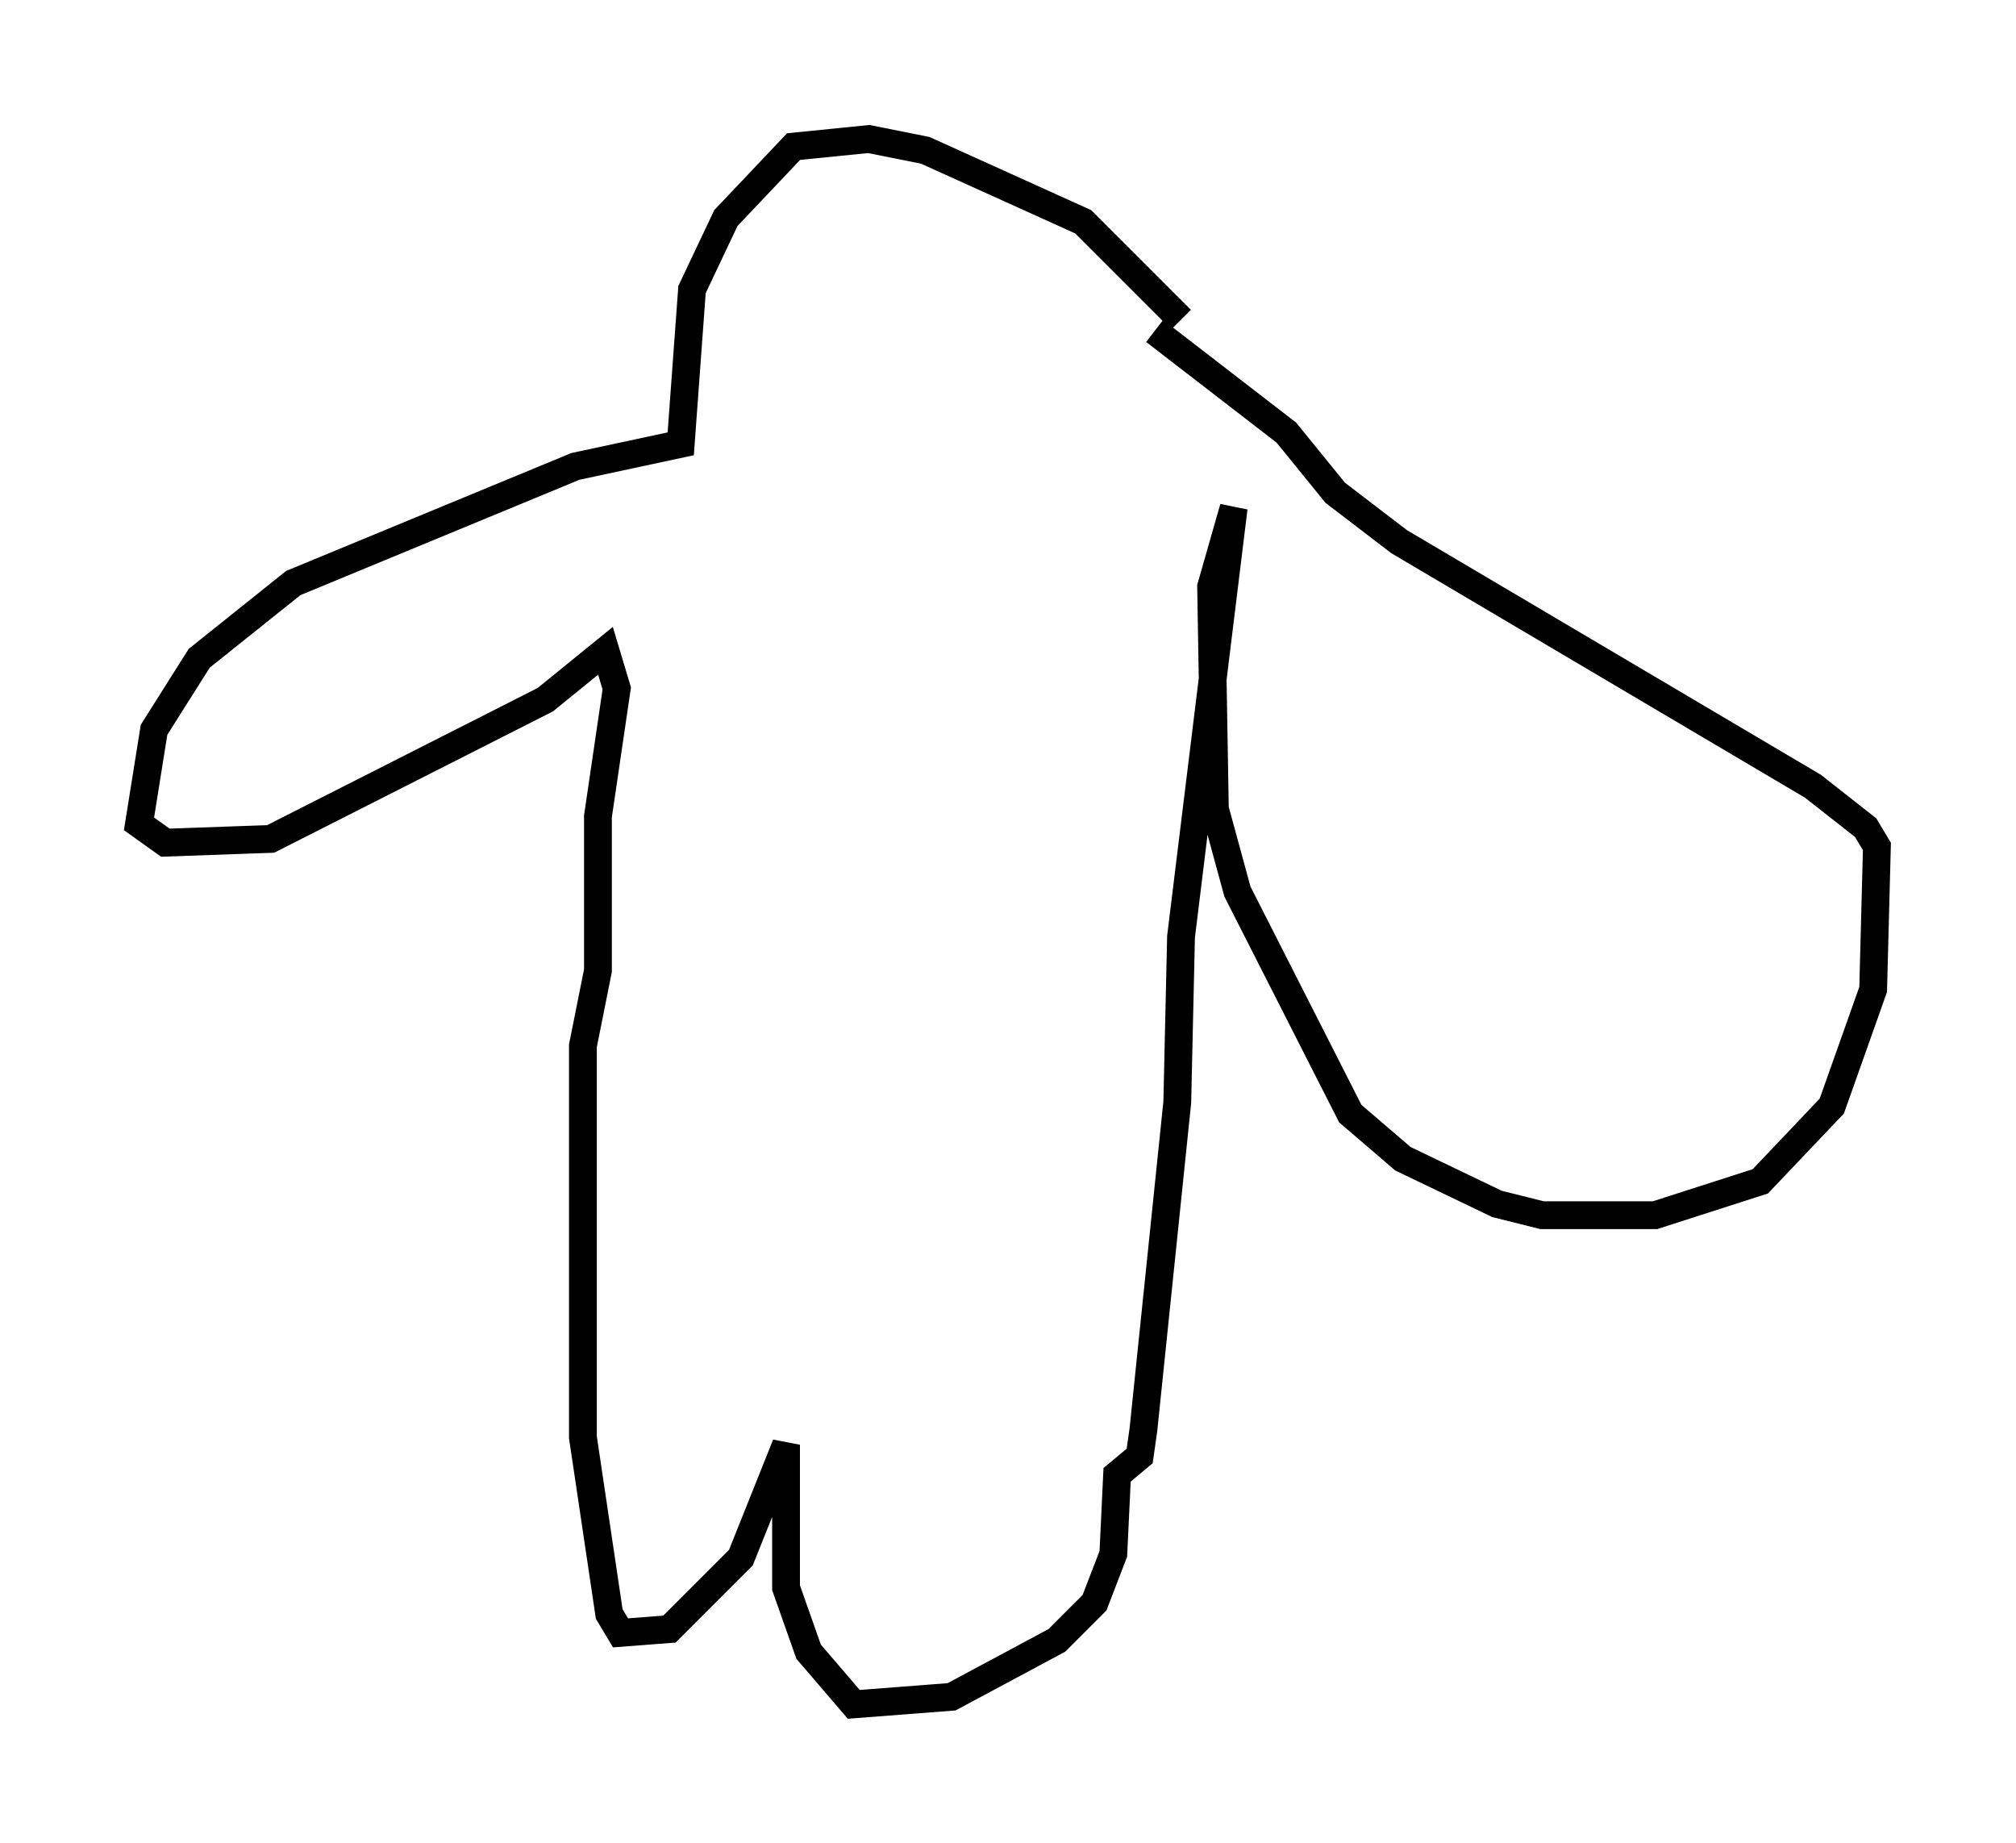 <?xml version="1.0" encoding="utf-8" ?>
<svg baseProfile="full" height="66.292" version="1.1" width="72.516" xmlns="http://www.w3.org/2000/svg" xmlns:ev="http://www.w3.org/2001/xml-events" xmlns:xlink="http://www.w3.org/1999/xlink"><defs /><rect fill="white" height="66.292" width="72.516" x="0" y="0" /><path d="M42.483, 12.442 m0.0, -0.947 l-3.518, -3.518 -5.683, -2.571 l-2.03, -0.406 -2.706, 0.271 l-2.436, 2.571 -1.218, 2.571 l-0.406, 5.548 -3.789, 0.812 l-10.149, 4.195 -3.383, 2.706 l-1.624, 2.571 -0.541, 3.383 l0.947, 0.677 3.789, -0.135 l9.878, -5.007 2.165, -1.759 l0.406, 1.353 -0.677, 4.601 l0.0, 5.548 -0.541, 2.706 l0.0, 14.073 0.947, 6.36 l0.406, 0.677 1.759, -0.135 l2.571, -2.571 1.624, -4.059 l0.0, 5.142 0.812, 2.3 l1.624, 1.894 3.518, -0.271 l3.789, -2.03 1.353, -1.353 l0.677, -1.759 0.135, -2.842 l0.812, -0.677 0.135, -0.947 l1.218, -11.773 0.135, -5.954 l1.894, -15.426 -0.812, 2.842 l0.135, 7.984 0.812, 2.977 l4.059, 7.984 1.894, 1.624 l3.383, 1.624 1.624, 0.406 l4.059, 0.0 3.789, -1.218 l2.571, -2.706 1.488, -4.195 l0.135, -5.142 -0.406, -0.677 l-1.894, -1.488 -14.885, -8.796 l-2.3, -1.759 -1.759, -2.165 l-4.736, -3.654 " fill="none" stroke="black" stroke-width="1" /></svg>